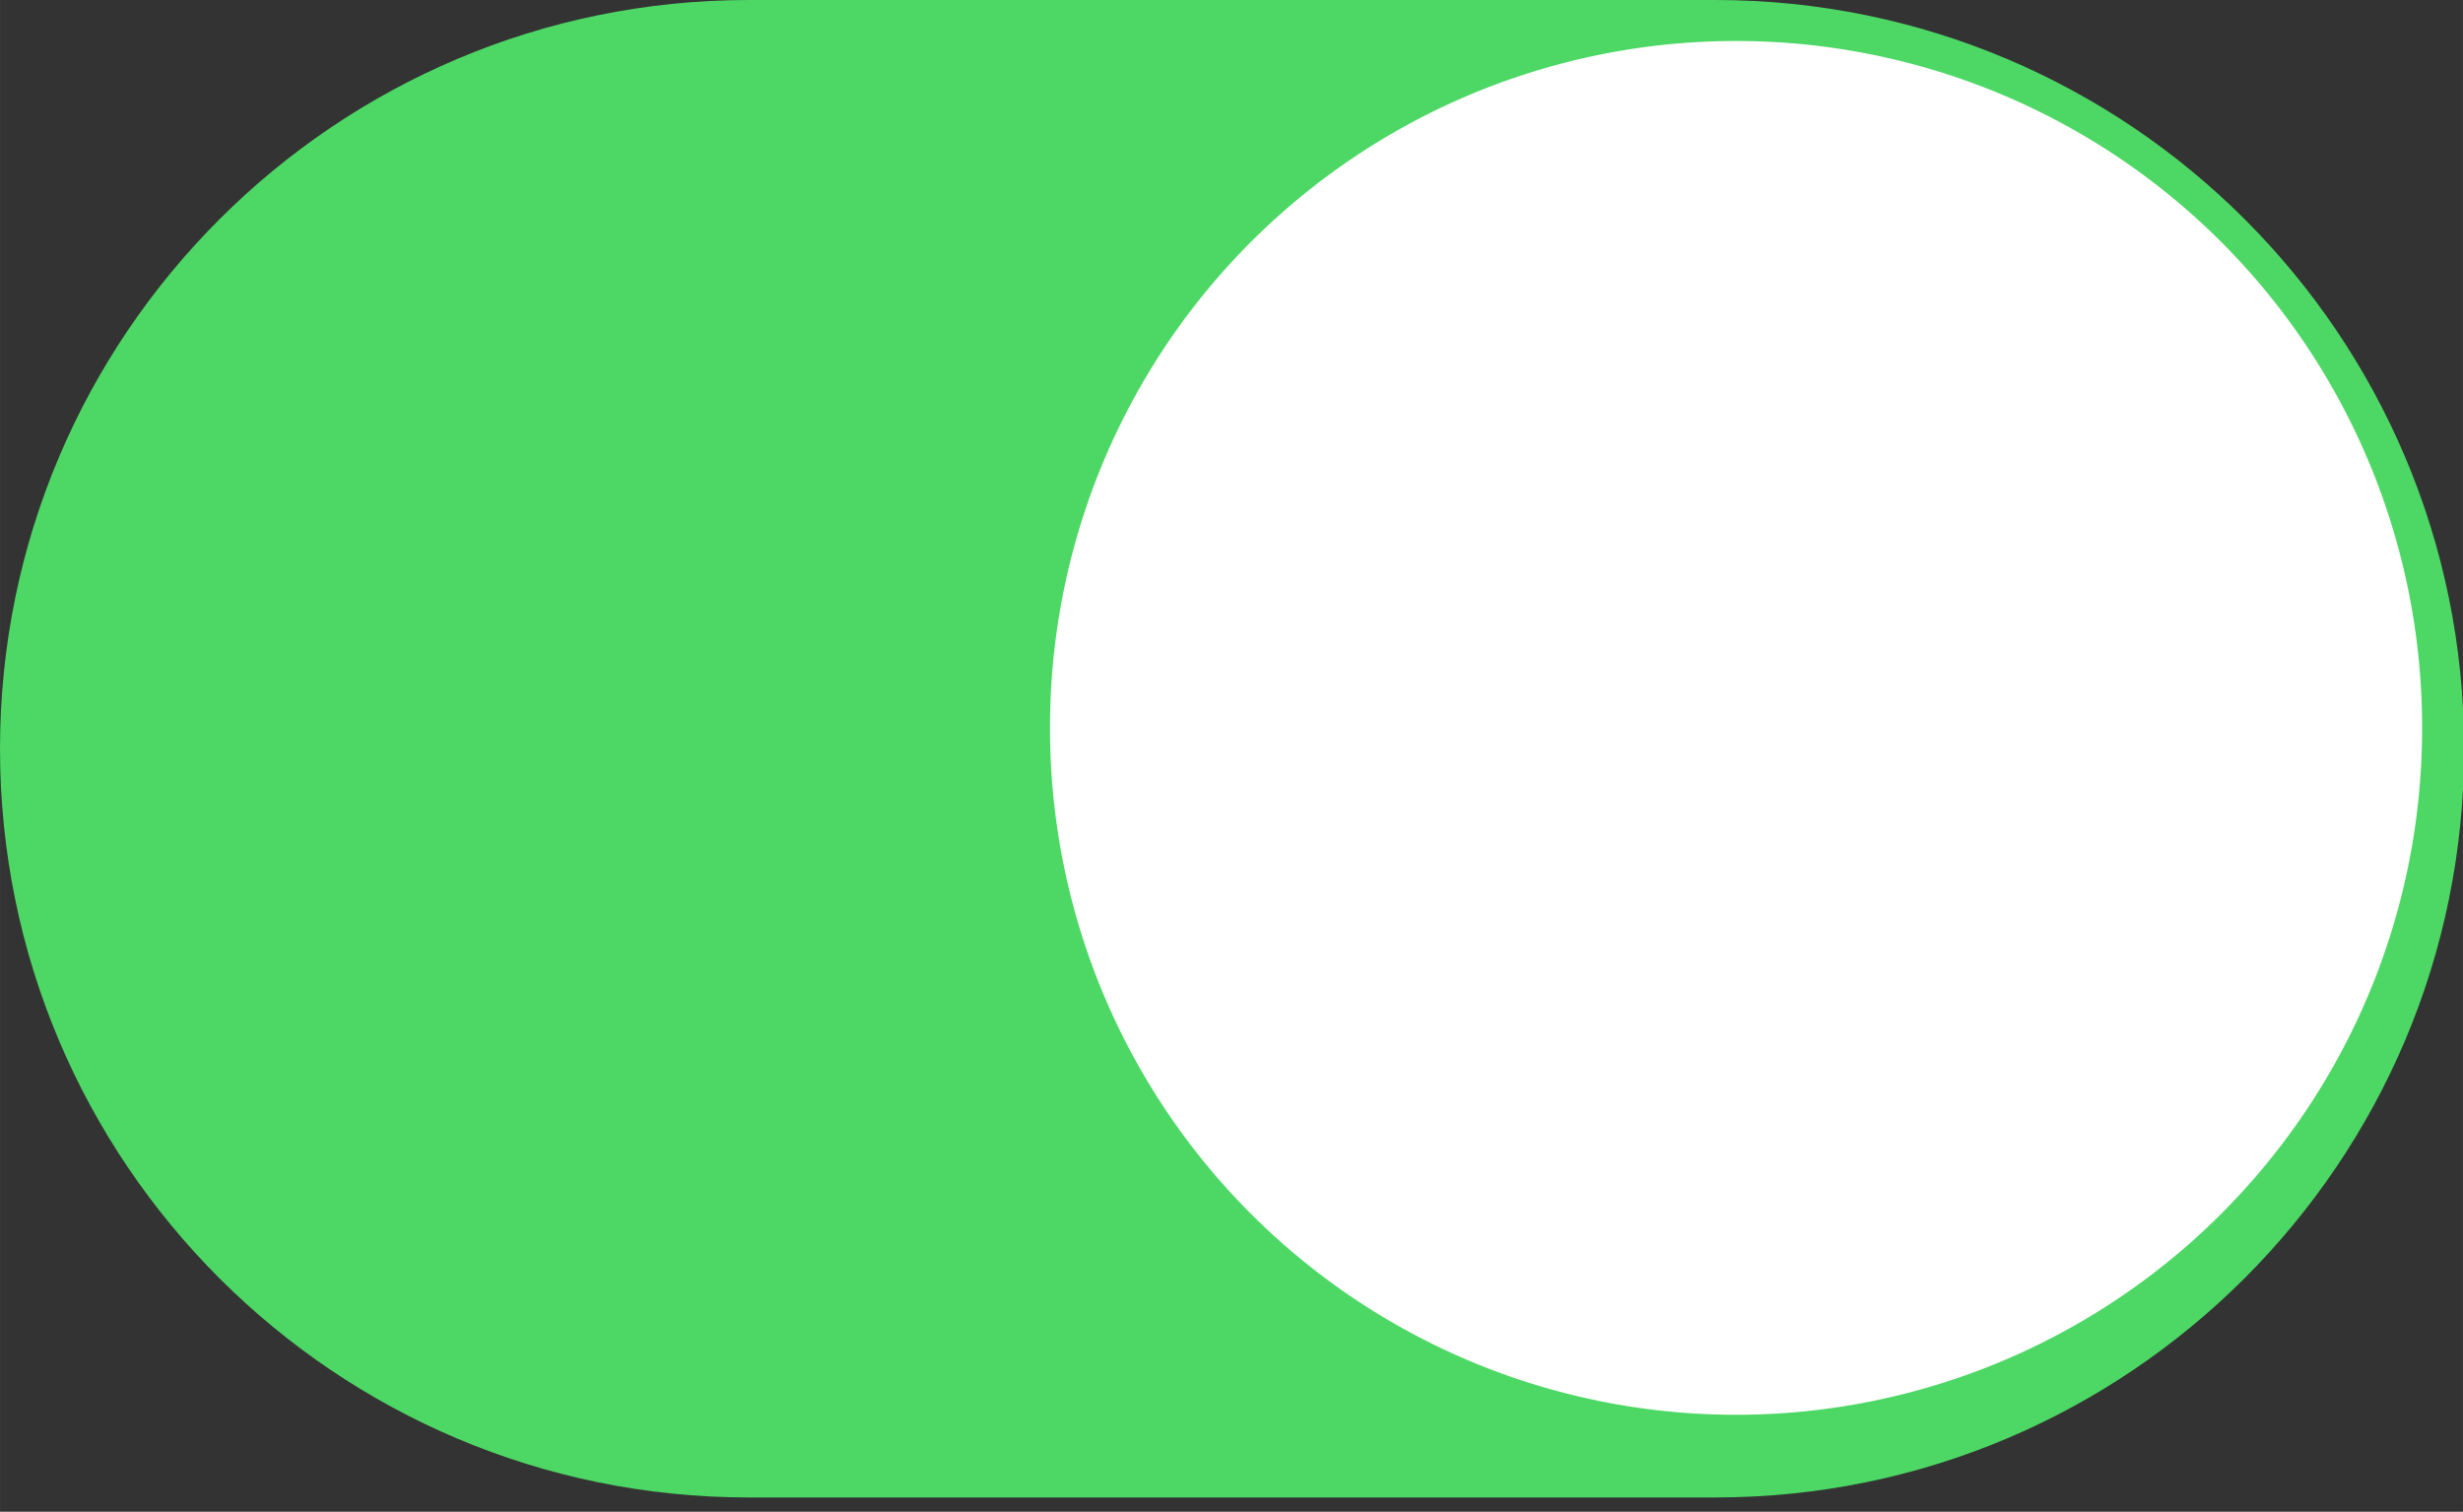 <?xml version="1.0" standalone="no"?><!DOCTYPE svg PUBLIC "-//W3C//DTD SVG 1.1//EN" "http://www.w3.org/Graphics/SVG/1.1/DTD/svg11.dtd"><svg class="icon" width="200px" height="122.78px" viewBox="0 0 1668 1024" version="1.1" xmlns="http://www.w3.org/2000/svg"><rect x="0" y="0" width="1668" height="1024" fill="#333333" stroke="none"/><path d="M0 507.183C0 227.063 227.214 0 507.183 0h654.374C1441.678 0 1668.741 226.987 1668.741 507.183c0 280.083-227.214 507.145-507.183 507.145H507.183C227.063 1014.329 0 787.342 0 507.183z" fill="#4DD865" /><path d="M1175.704 493.037m-464.593 0a464.593 464.593 0 1 0 929.185 0 464.593 464.593 0 1 0-929.185 0Z" fill="#FFFFFF" /></svg>